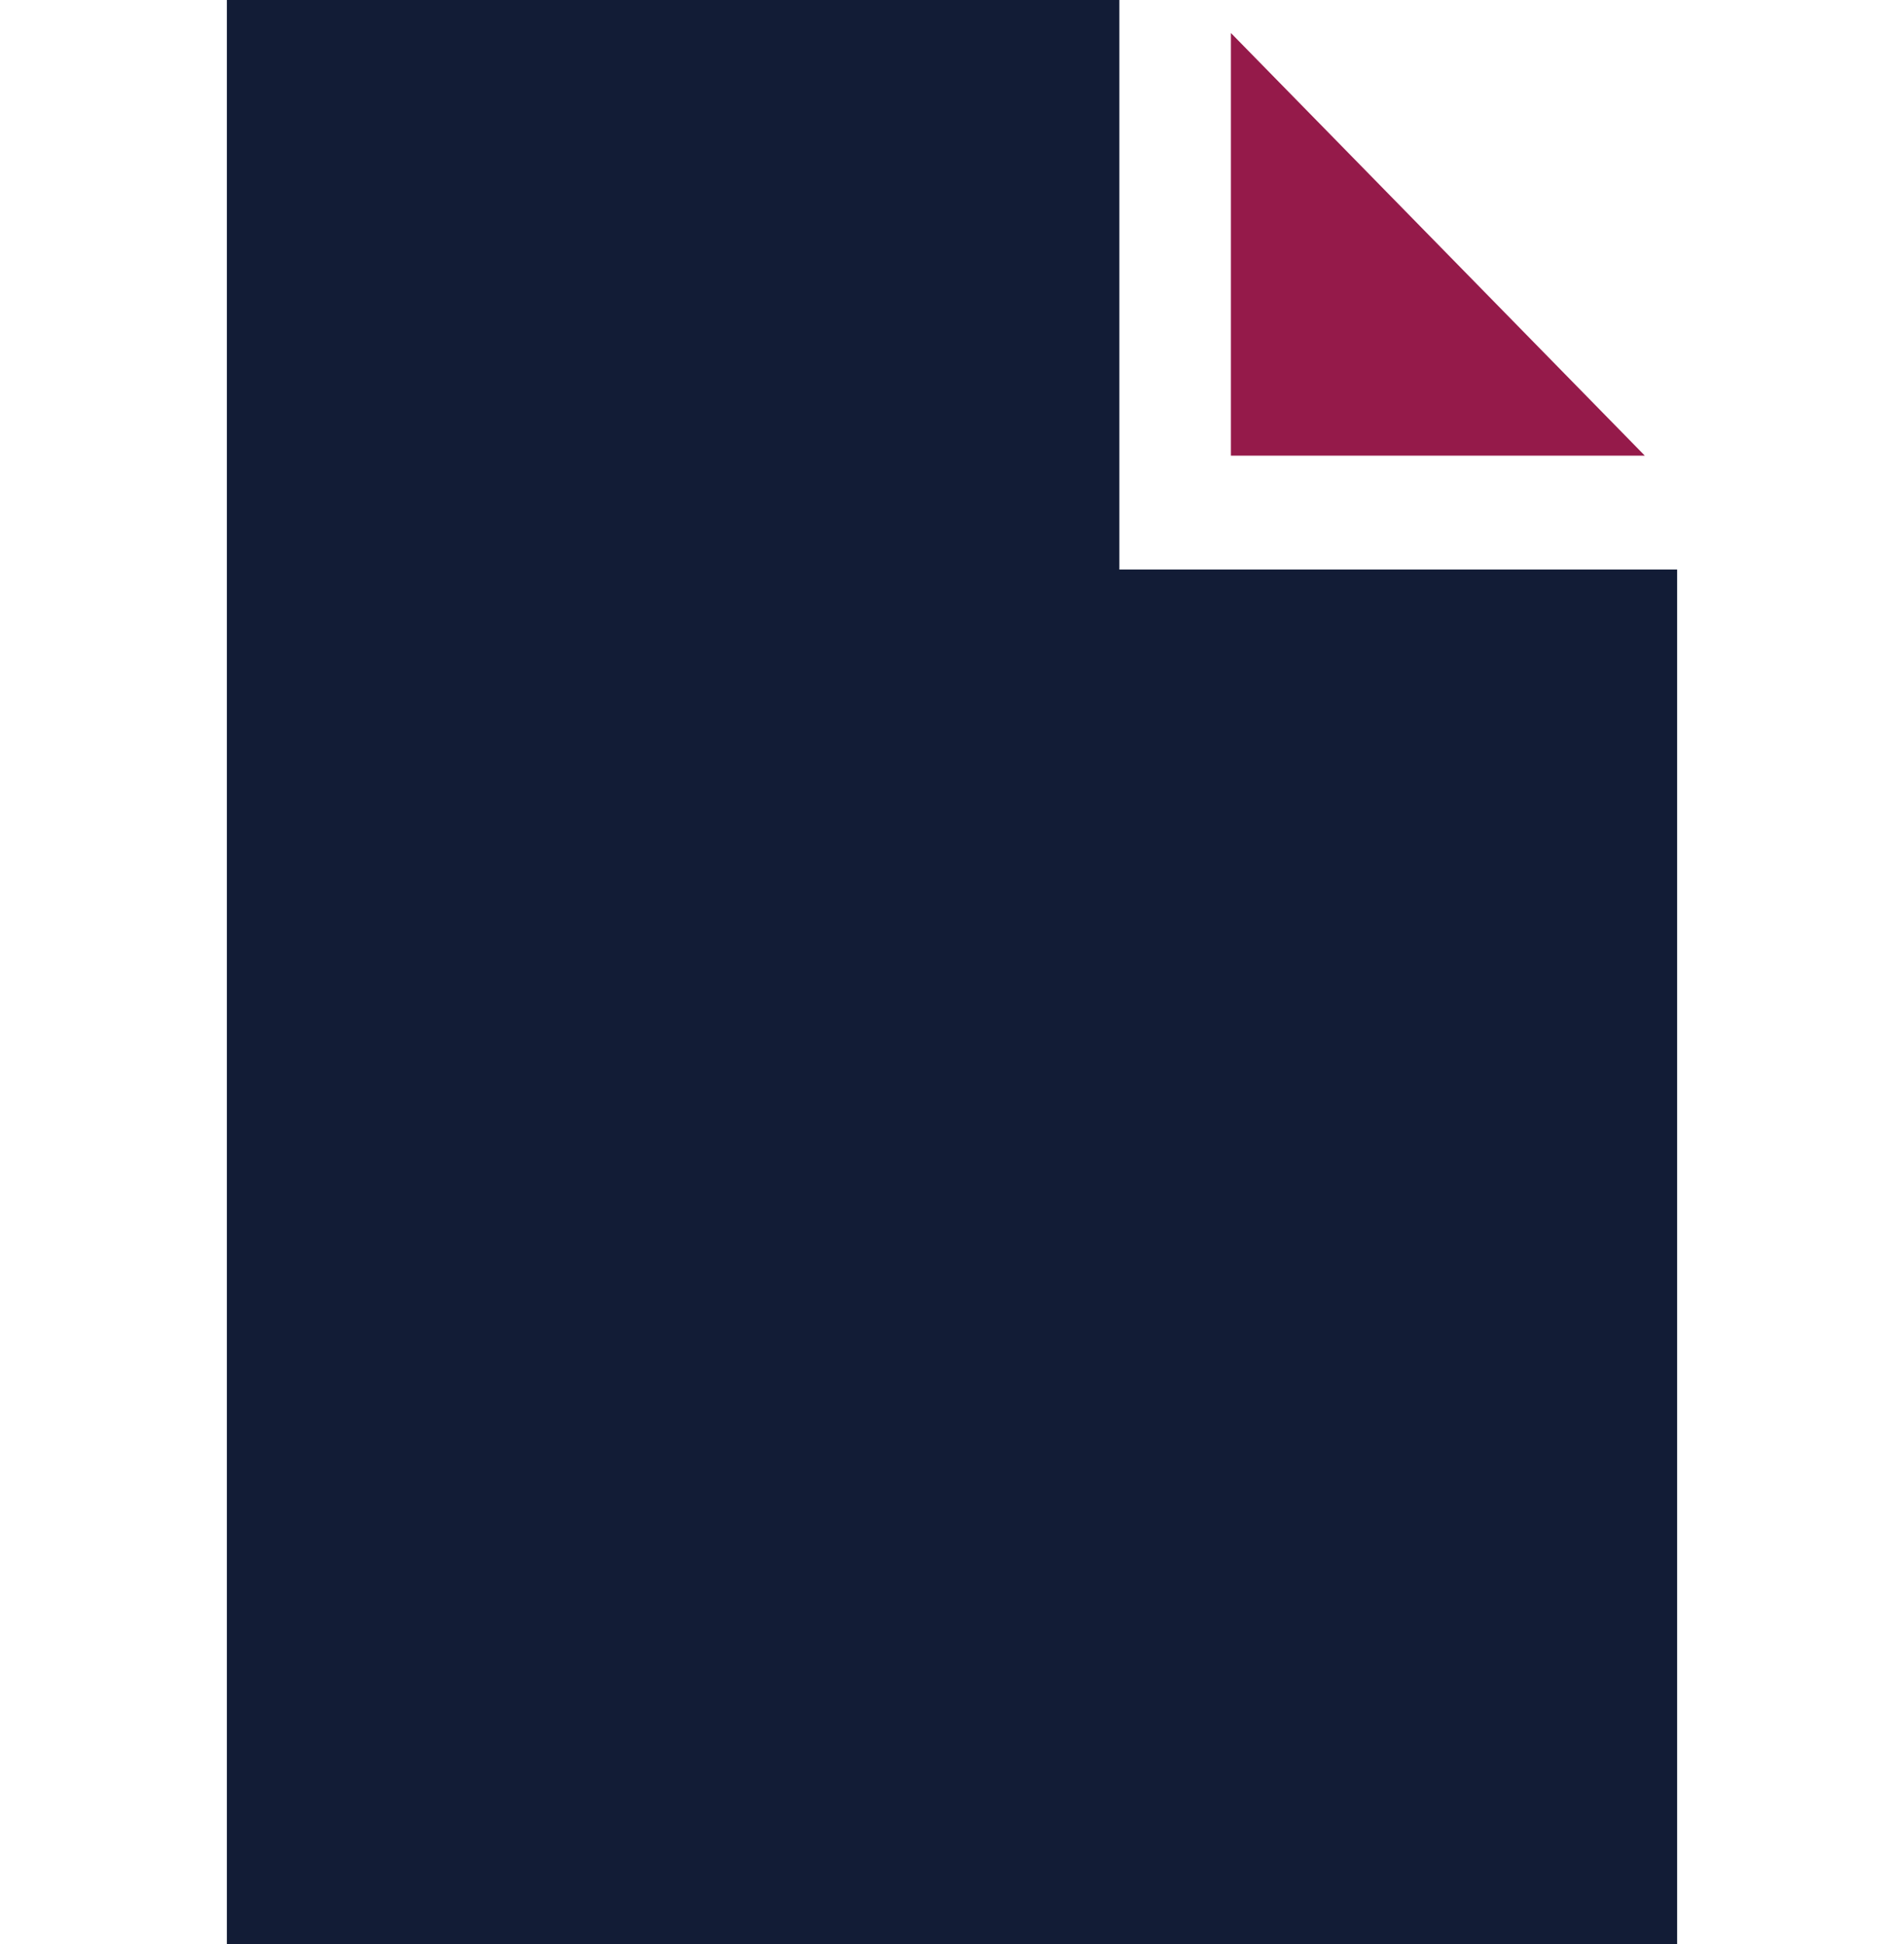 <svg width="47" height="48" viewBox="0 0 47 48" fill="none" xmlns="http://www.w3.org/2000/svg">
<path d="M30.385 0.815V11.25H40.602L30.385 0.815Z" fill="#951A4A"/>
<path d="M41.4 14.062H27.631V0H5.6V48H41.4V14.062Z" fill="#121C36"/>
</svg>
